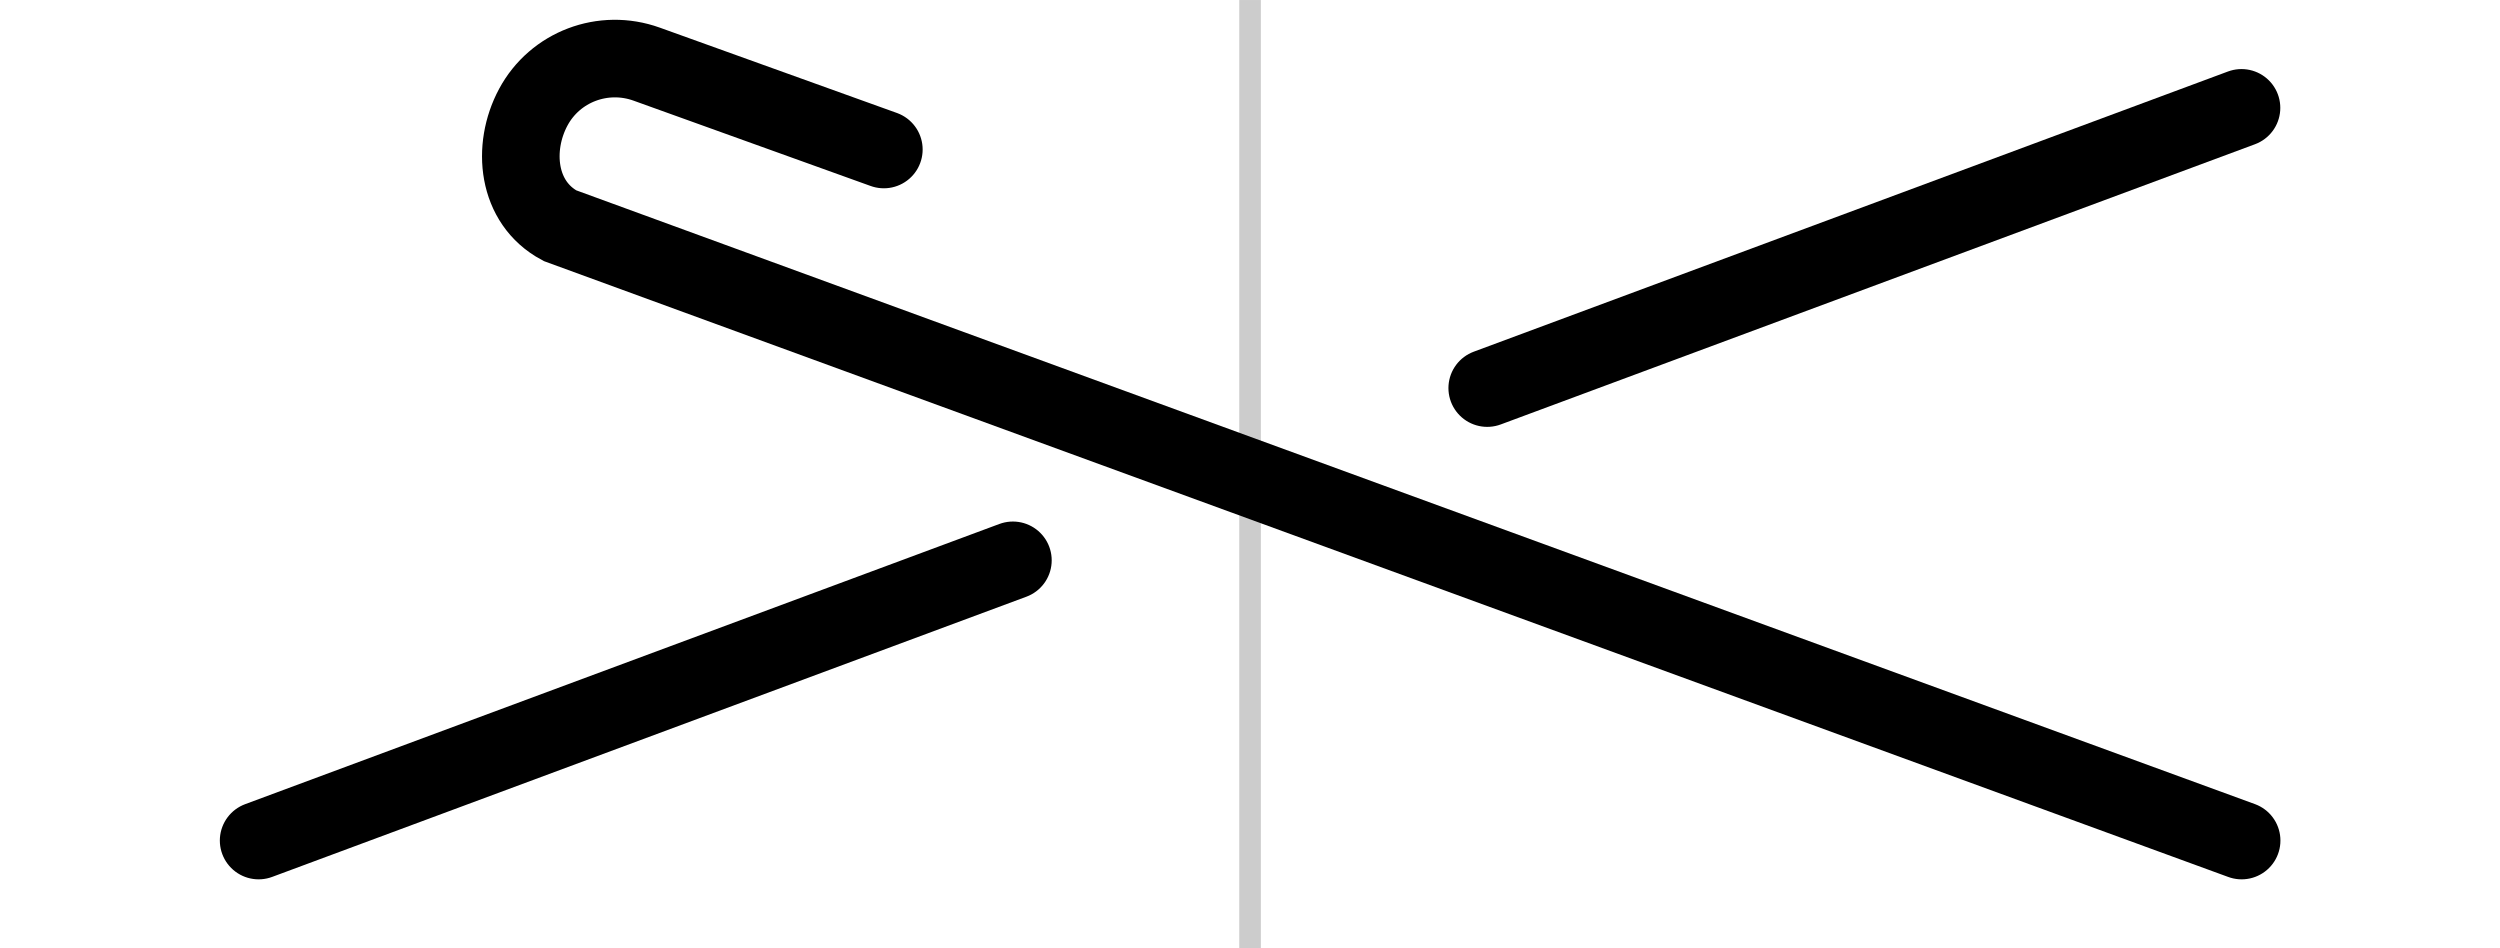 <?xml version="1.0" encoding="UTF-8" standalone="no"?>
<svg
   xmlns:dc="http://purl.org/dc/elements/1.1/"
   xmlns:cc="http://creativecommons.org/ns#"
   xmlns:rdf="http://www.w3.org/1999/02/22-rdf-syntax-ns#"
   xmlns:svg="http://www.w3.org/2000/svg"
   xmlns="http://www.w3.org/2000/svg"
   xmlns:xlink="http://www.w3.org/1999/xlink"
   version="1.1"
   id="svg18165"
   viewBox="0 0 19.333 7.333"
   height="22"
   width="0.58E2">
  <defs
     id="defs18167" />
  <g
     transform="translate(0.167,-1045.029)"
     id="layer1">
    <path
       id="path9827"
       d="m 9.5,1045.029 v 7.333"
       style="fill:none;fill-rule:evenodd;stroke:#cccccc;stroke-width:0.167;stroke-linecap:butt;stroke-linejoin:miter;stroke-miterlimit:4;stroke-dasharray:none;stroke-opacity:1" />
    <path
       id="path13484"
       d="m 1.833,1051.529 5.833,-2.167"
       style="fill:none;fill-rule:evenodd;stroke:#000000;stroke-width:0.6;stroke-linecap:round;stroke-linejoin:miter;stroke-miterlimit:4;stroke-dasharray:none;stroke-opacity:1" />
    <use
       height="100%"
       width="100%"
       transform="rotate(180,9.5,1048.696)"
       id="use13486"
       xlink:href="#path13484"
       y="0"
       x="0" />
    <path
       d="m 6.668,1046.185 -1.834,-0.66 c -0.336,-0.121 -0.709,0.02 -0.877,0.333 -0.168,0.313 -0.127,0.738 0.206,0.916 l 13.005,4.755"
       style="fill:none;fill-opacity:1;fill-rule:nonzero;stroke:#000000;stroke-width:0.6;stroke-linecap:round;stroke-miterlimit:4;stroke-dasharray:none;stroke-opacity:1"
       id="path3356" />
  </g>
</svg>
